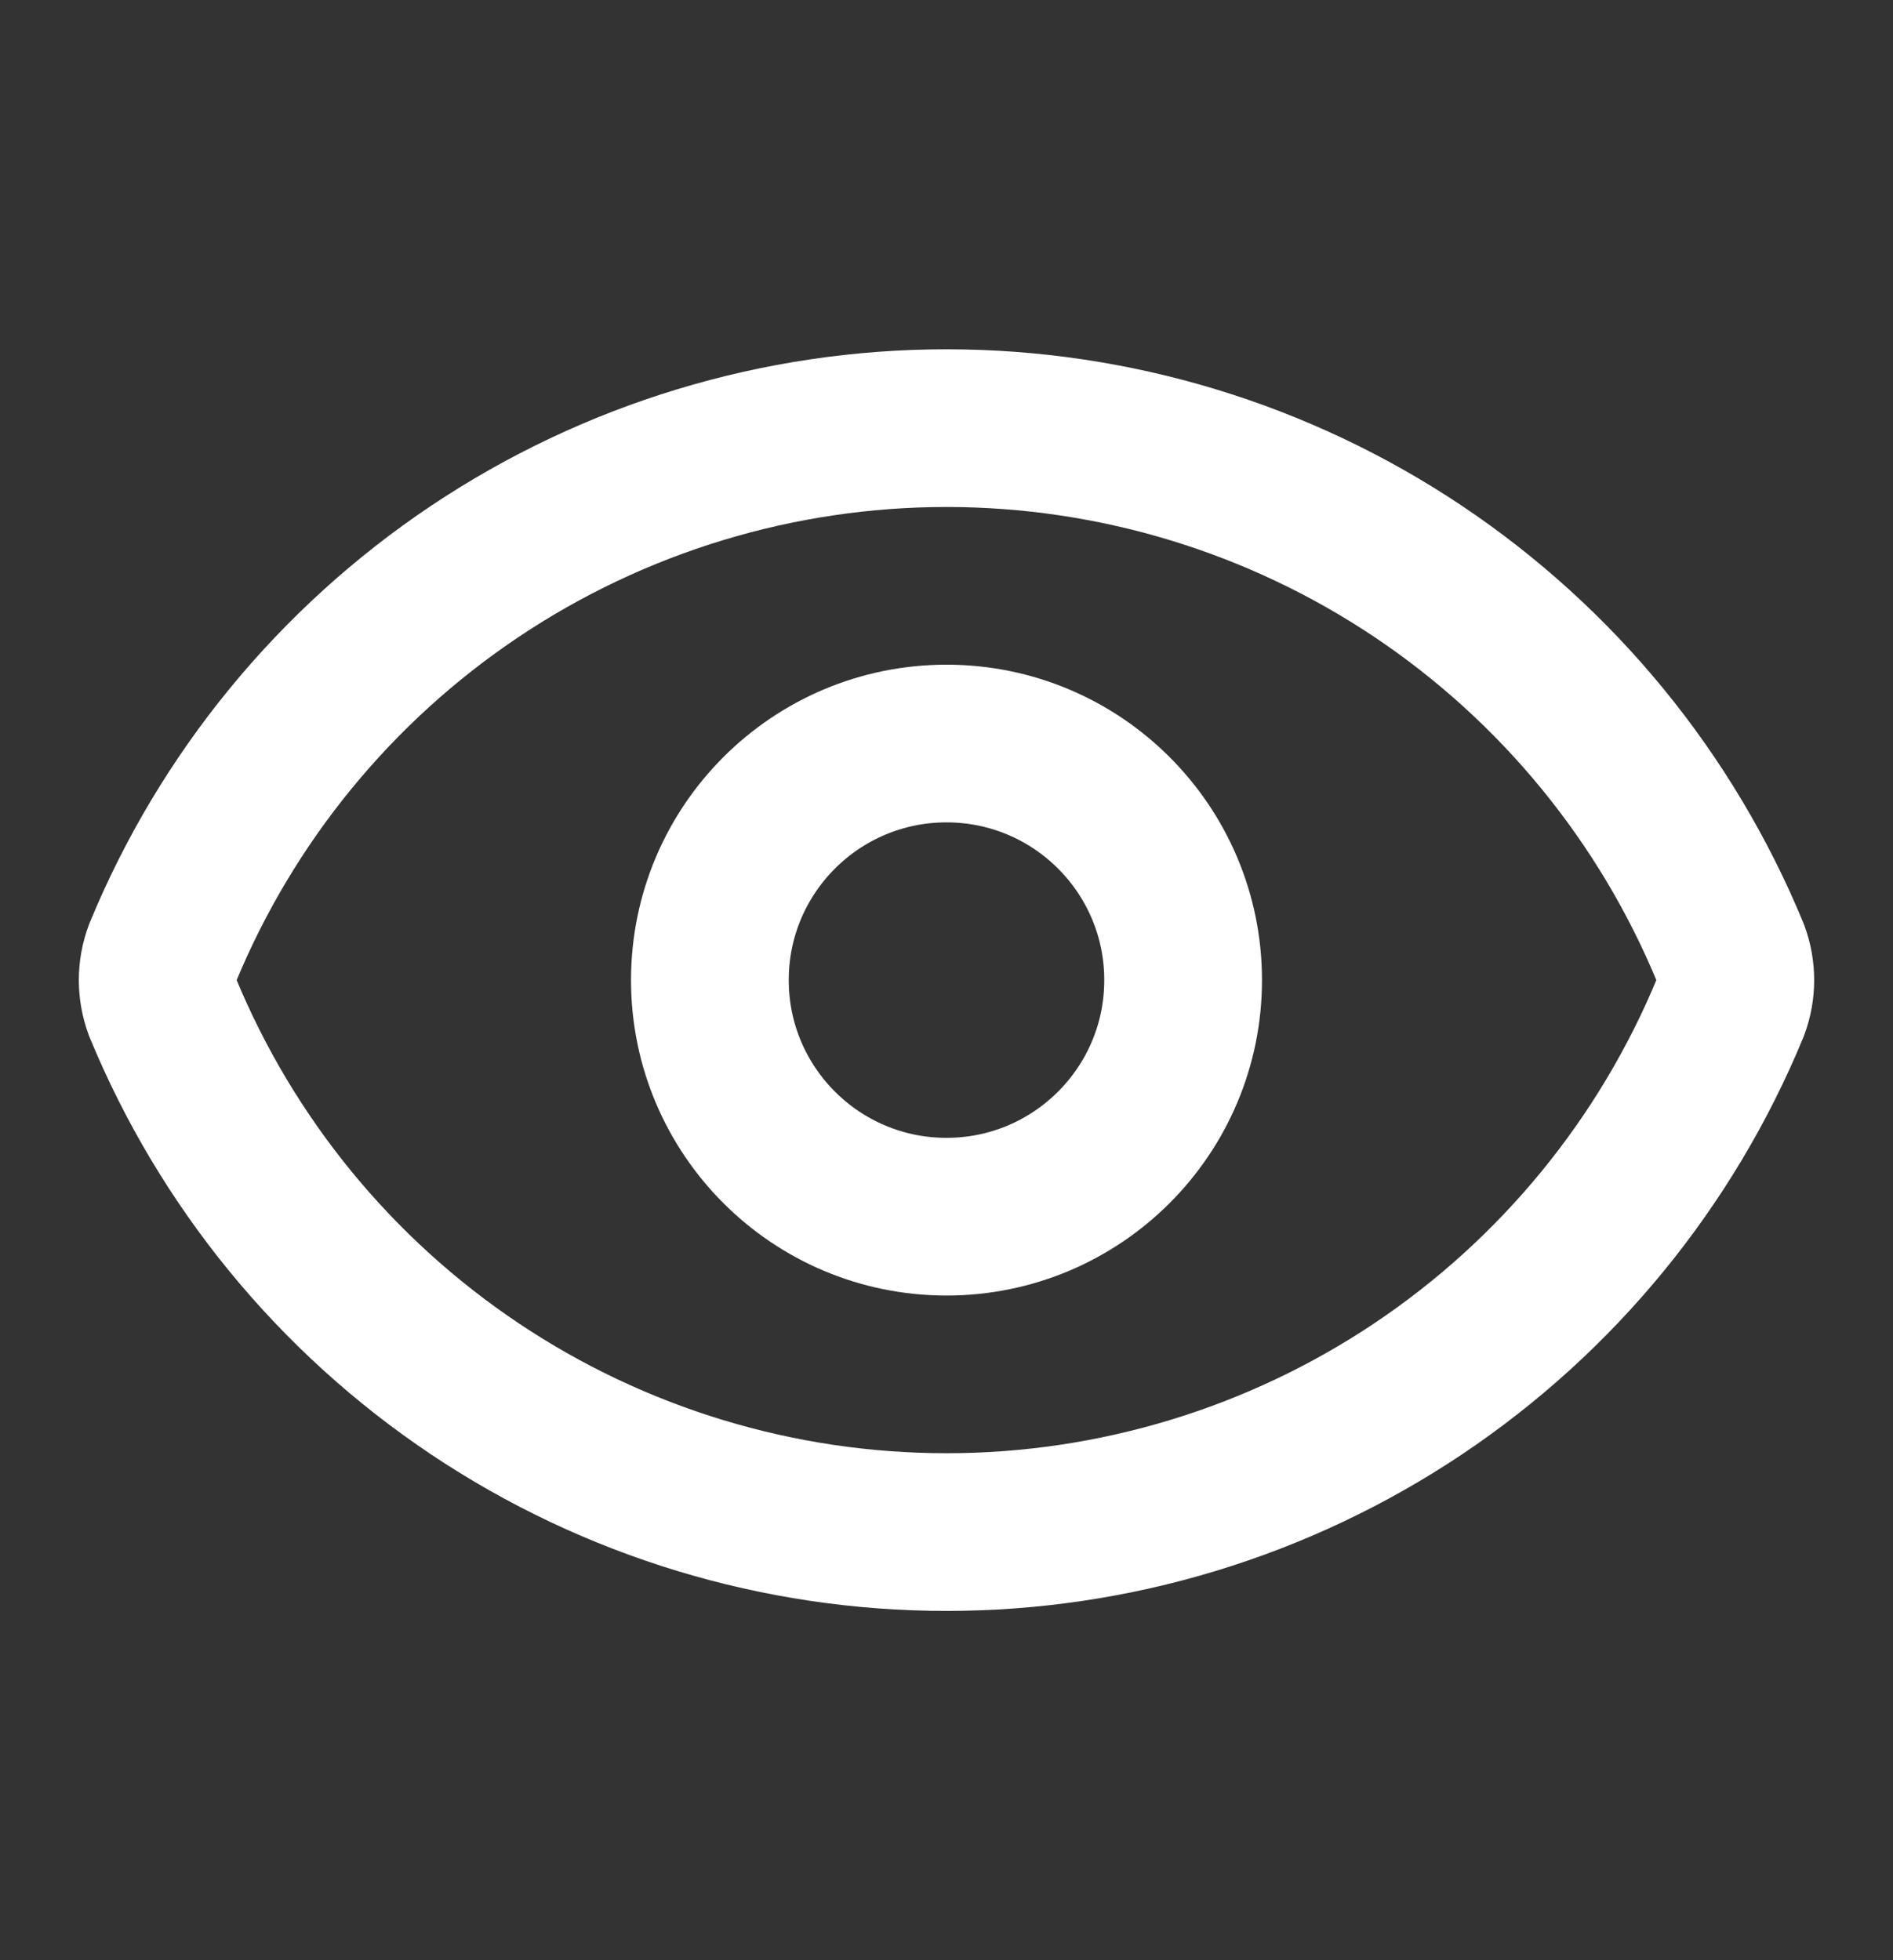 <svg width="28" height="29" viewBox="0 0 28 29" fill="none" xmlns="http://www.w3.org/2000/svg">
<rect x="0" y="0" width="28" height="29" fill="#333333" stroke="none"/>
<path d="M2.406 14.906C2.308 14.644 2.308 14.356 2.406 14.094C3.353 11.798 4.96 9.835 7.024 8.453C9.088 7.072 11.516 6.334 14 6.334C16.484 6.334 18.912 7.072 20.976 8.453C23.04 9.835 24.647 11.798 25.594 14.094C25.692 14.356 25.692 14.644 25.594 14.906C24.647 17.202 23.04 19.165 20.976 20.547C18.912 21.928 16.484 22.666 14 22.666C11.516 22.666 9.088 21.928 7.024 20.547C4.96 19.165 3.353 17.202 2.406 14.906Z" stroke="white" stroke-width="2.333" stroke-linecap="round" stroke-linejoin="round"/>
<path d="M14 18C15.933 18 17.5 16.433 17.5 14.5C17.5 12.567 15.933 11 14 11C12.067 11 10.5 12.567 10.5 14.5C10.5 16.433 12.067 18 14 18Z" stroke="white" stroke-width="2.333" stroke-linecap="round" stroke-linejoin="round"/>
</svg>
